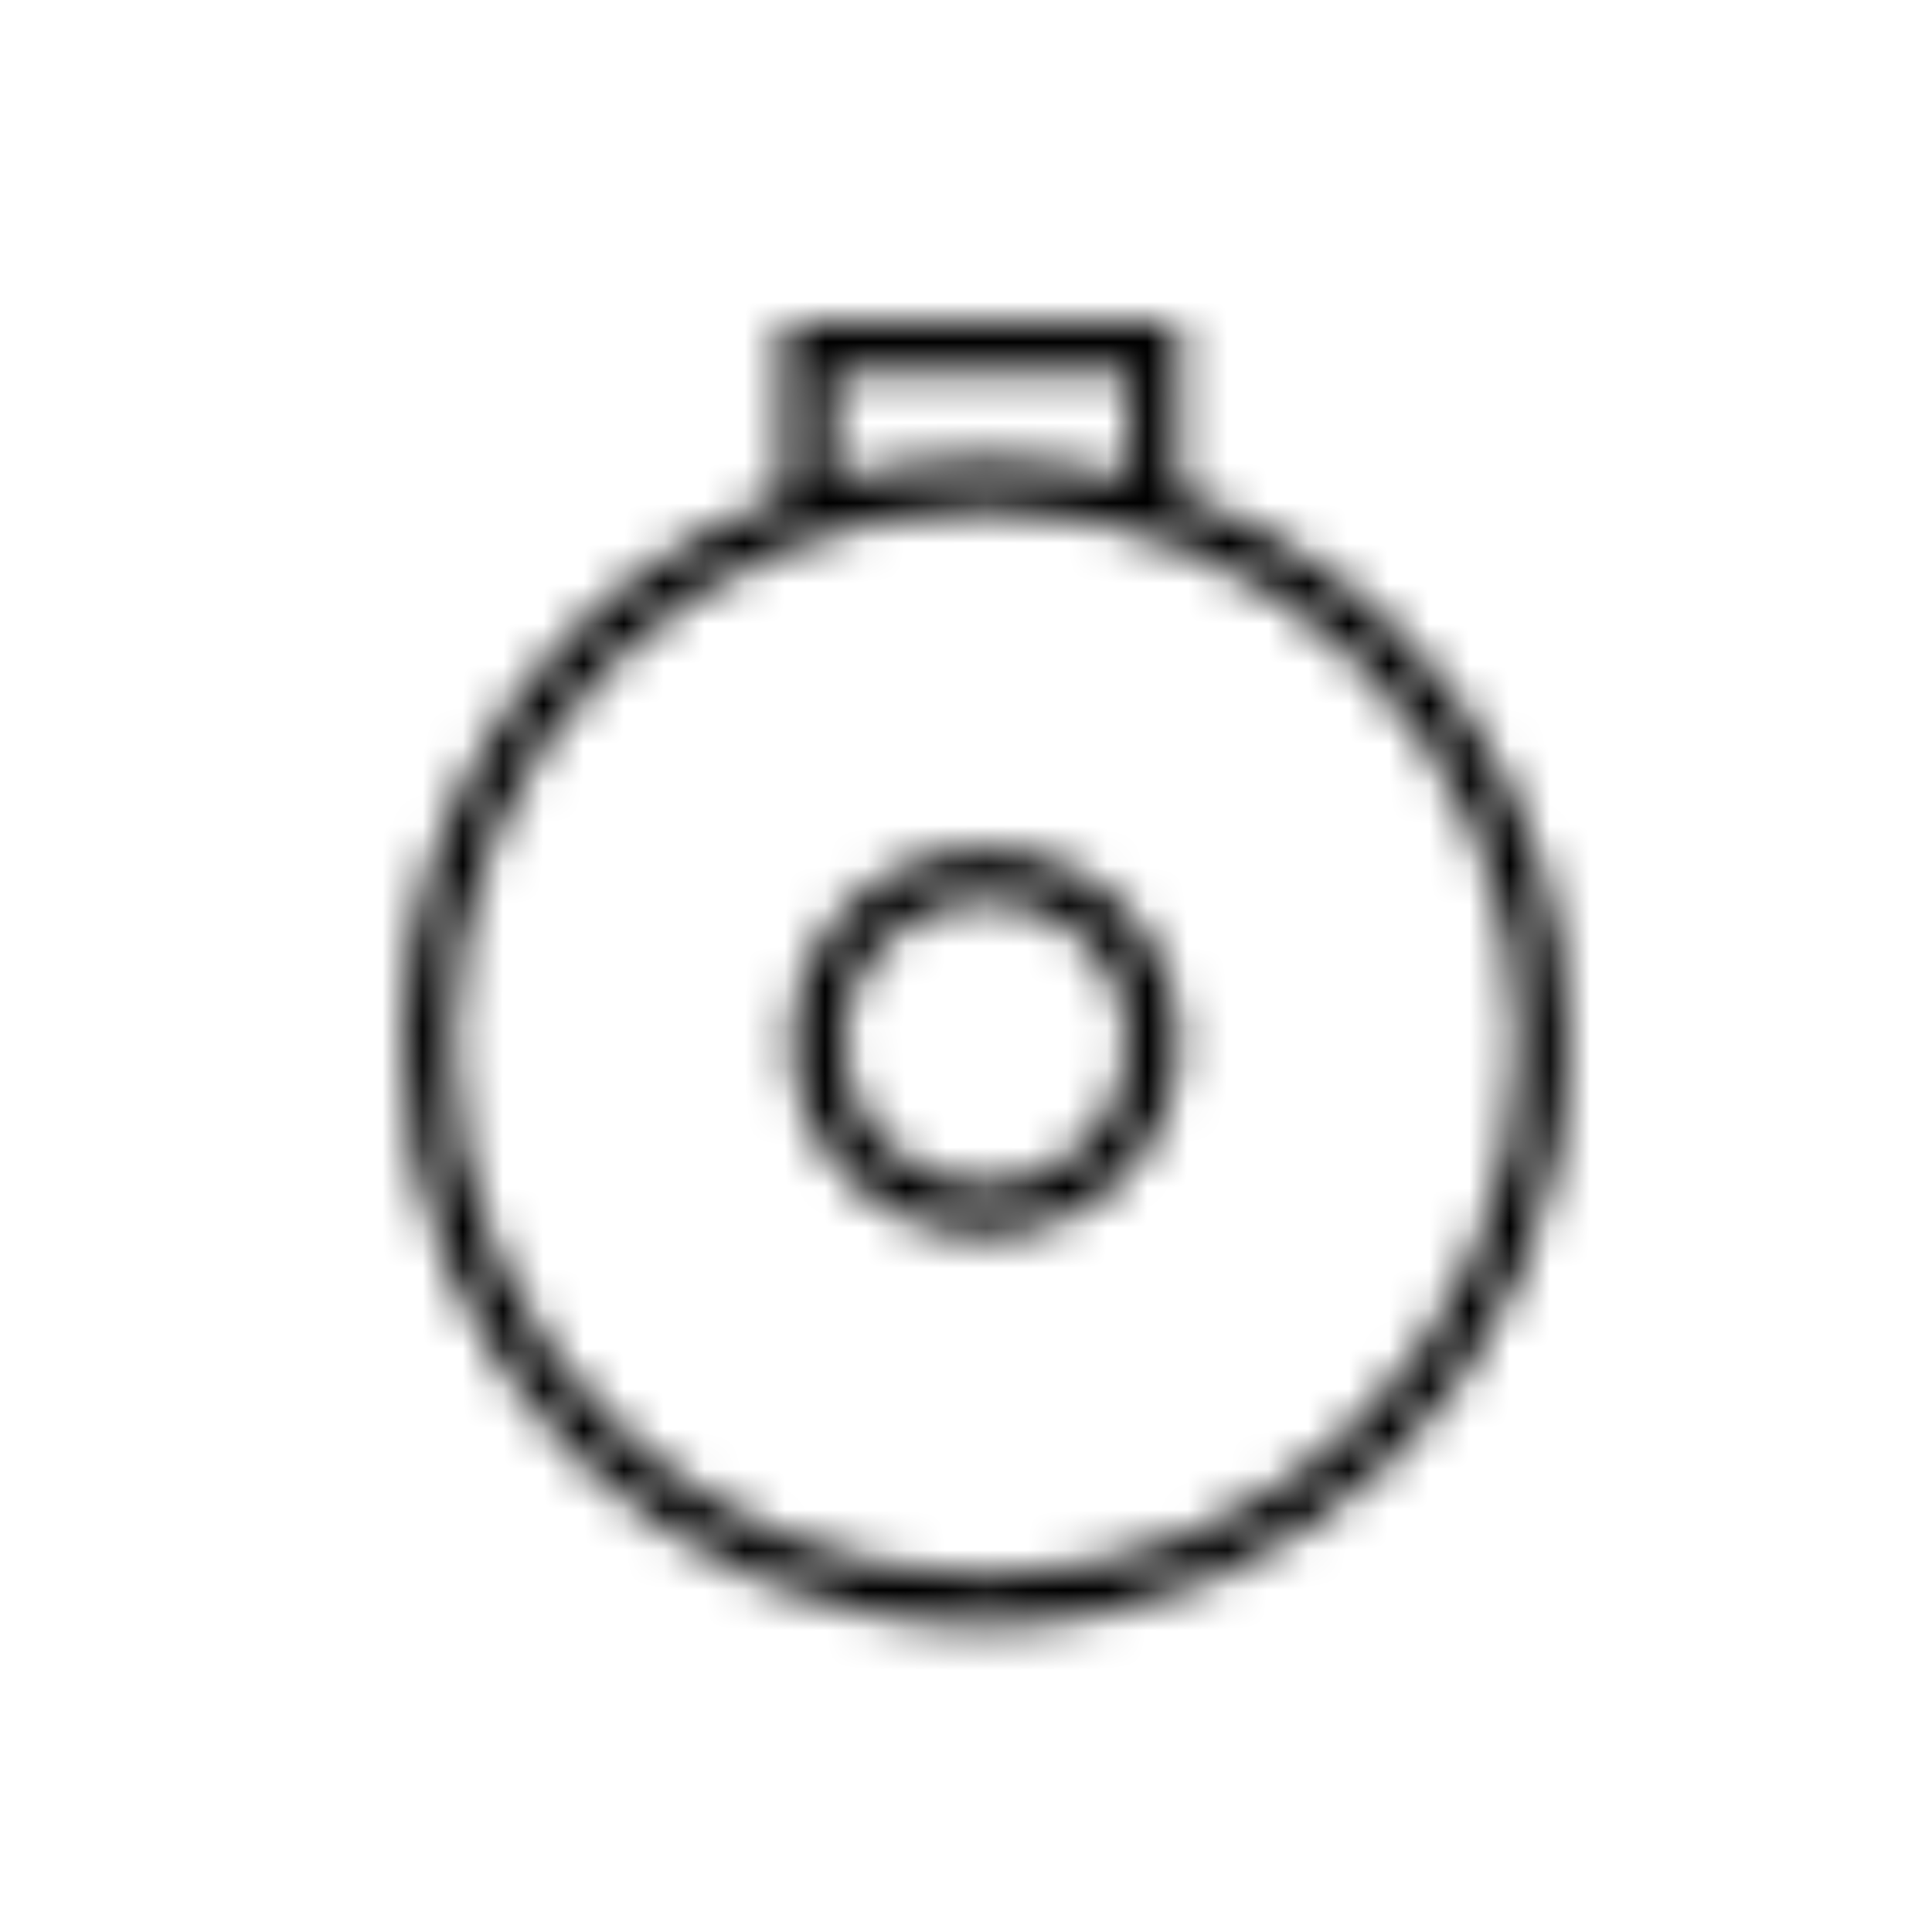 <svg viewBox="0 0 48 48" fill="none" xmlns="http://www.w3.org/2000/svg">
  <title>Time - Always Glyph</title>
  <mask id="mask0" mask-type="alpha" maskUnits="userSpaceOnUse" x="10" y="8" width="29" height="33">
    <path fill-rule="evenodd" clip-rule="evenodd" d="M29.29 8V12.25C34.92 14.23 38.97 19.59 38.96 25.9C38.96 33.88 32.47 40.38 24.48 40.38C16.5 40.38 10 33.89 10 25.9C10 19.68 13.95 14.38 19.46 12.33V8H29.29ZM28.04 9.25H20.71V11.93C21.92 11.6 23.18 11.41 24.49 11.41C25.71 11.41 26.9 11.58 28.04 11.87V9.25ZM11.25 25.9C11.25 33.19 17.18 39.13 24.48 39.13C31.78 39.13 37.71 33.19 37.71 25.9C37.71 18.61 31.77 12.67 24.48 12.67C17.19 12.67 11.25 18.61 11.25 25.9ZM19.68 25.89C19.68 23.24 21.83 21.09 24.48 21.09C27.13 21.09 29.28 23.24 29.28 25.89C29.28 28.54 27.13 30.69 24.48 30.69C21.83 30.69 19.68 28.54 19.68 25.89ZM20.93 25.9C20.93 27.86 22.52 29.45 24.48 29.45C26.44 29.45 28.03 27.86 28.03 25.9C28.03 23.94 26.44 22.35 24.48 22.35C22.52 22.35 20.93 23.94 20.93 25.9Z" fill="white"/>
  </mask>
  <g mask="url(#mask0)">
    <rect x="2.415" y="1.61" width="44.484" height="44.484" fill="currentColor"/>
  </g>
</svg>
